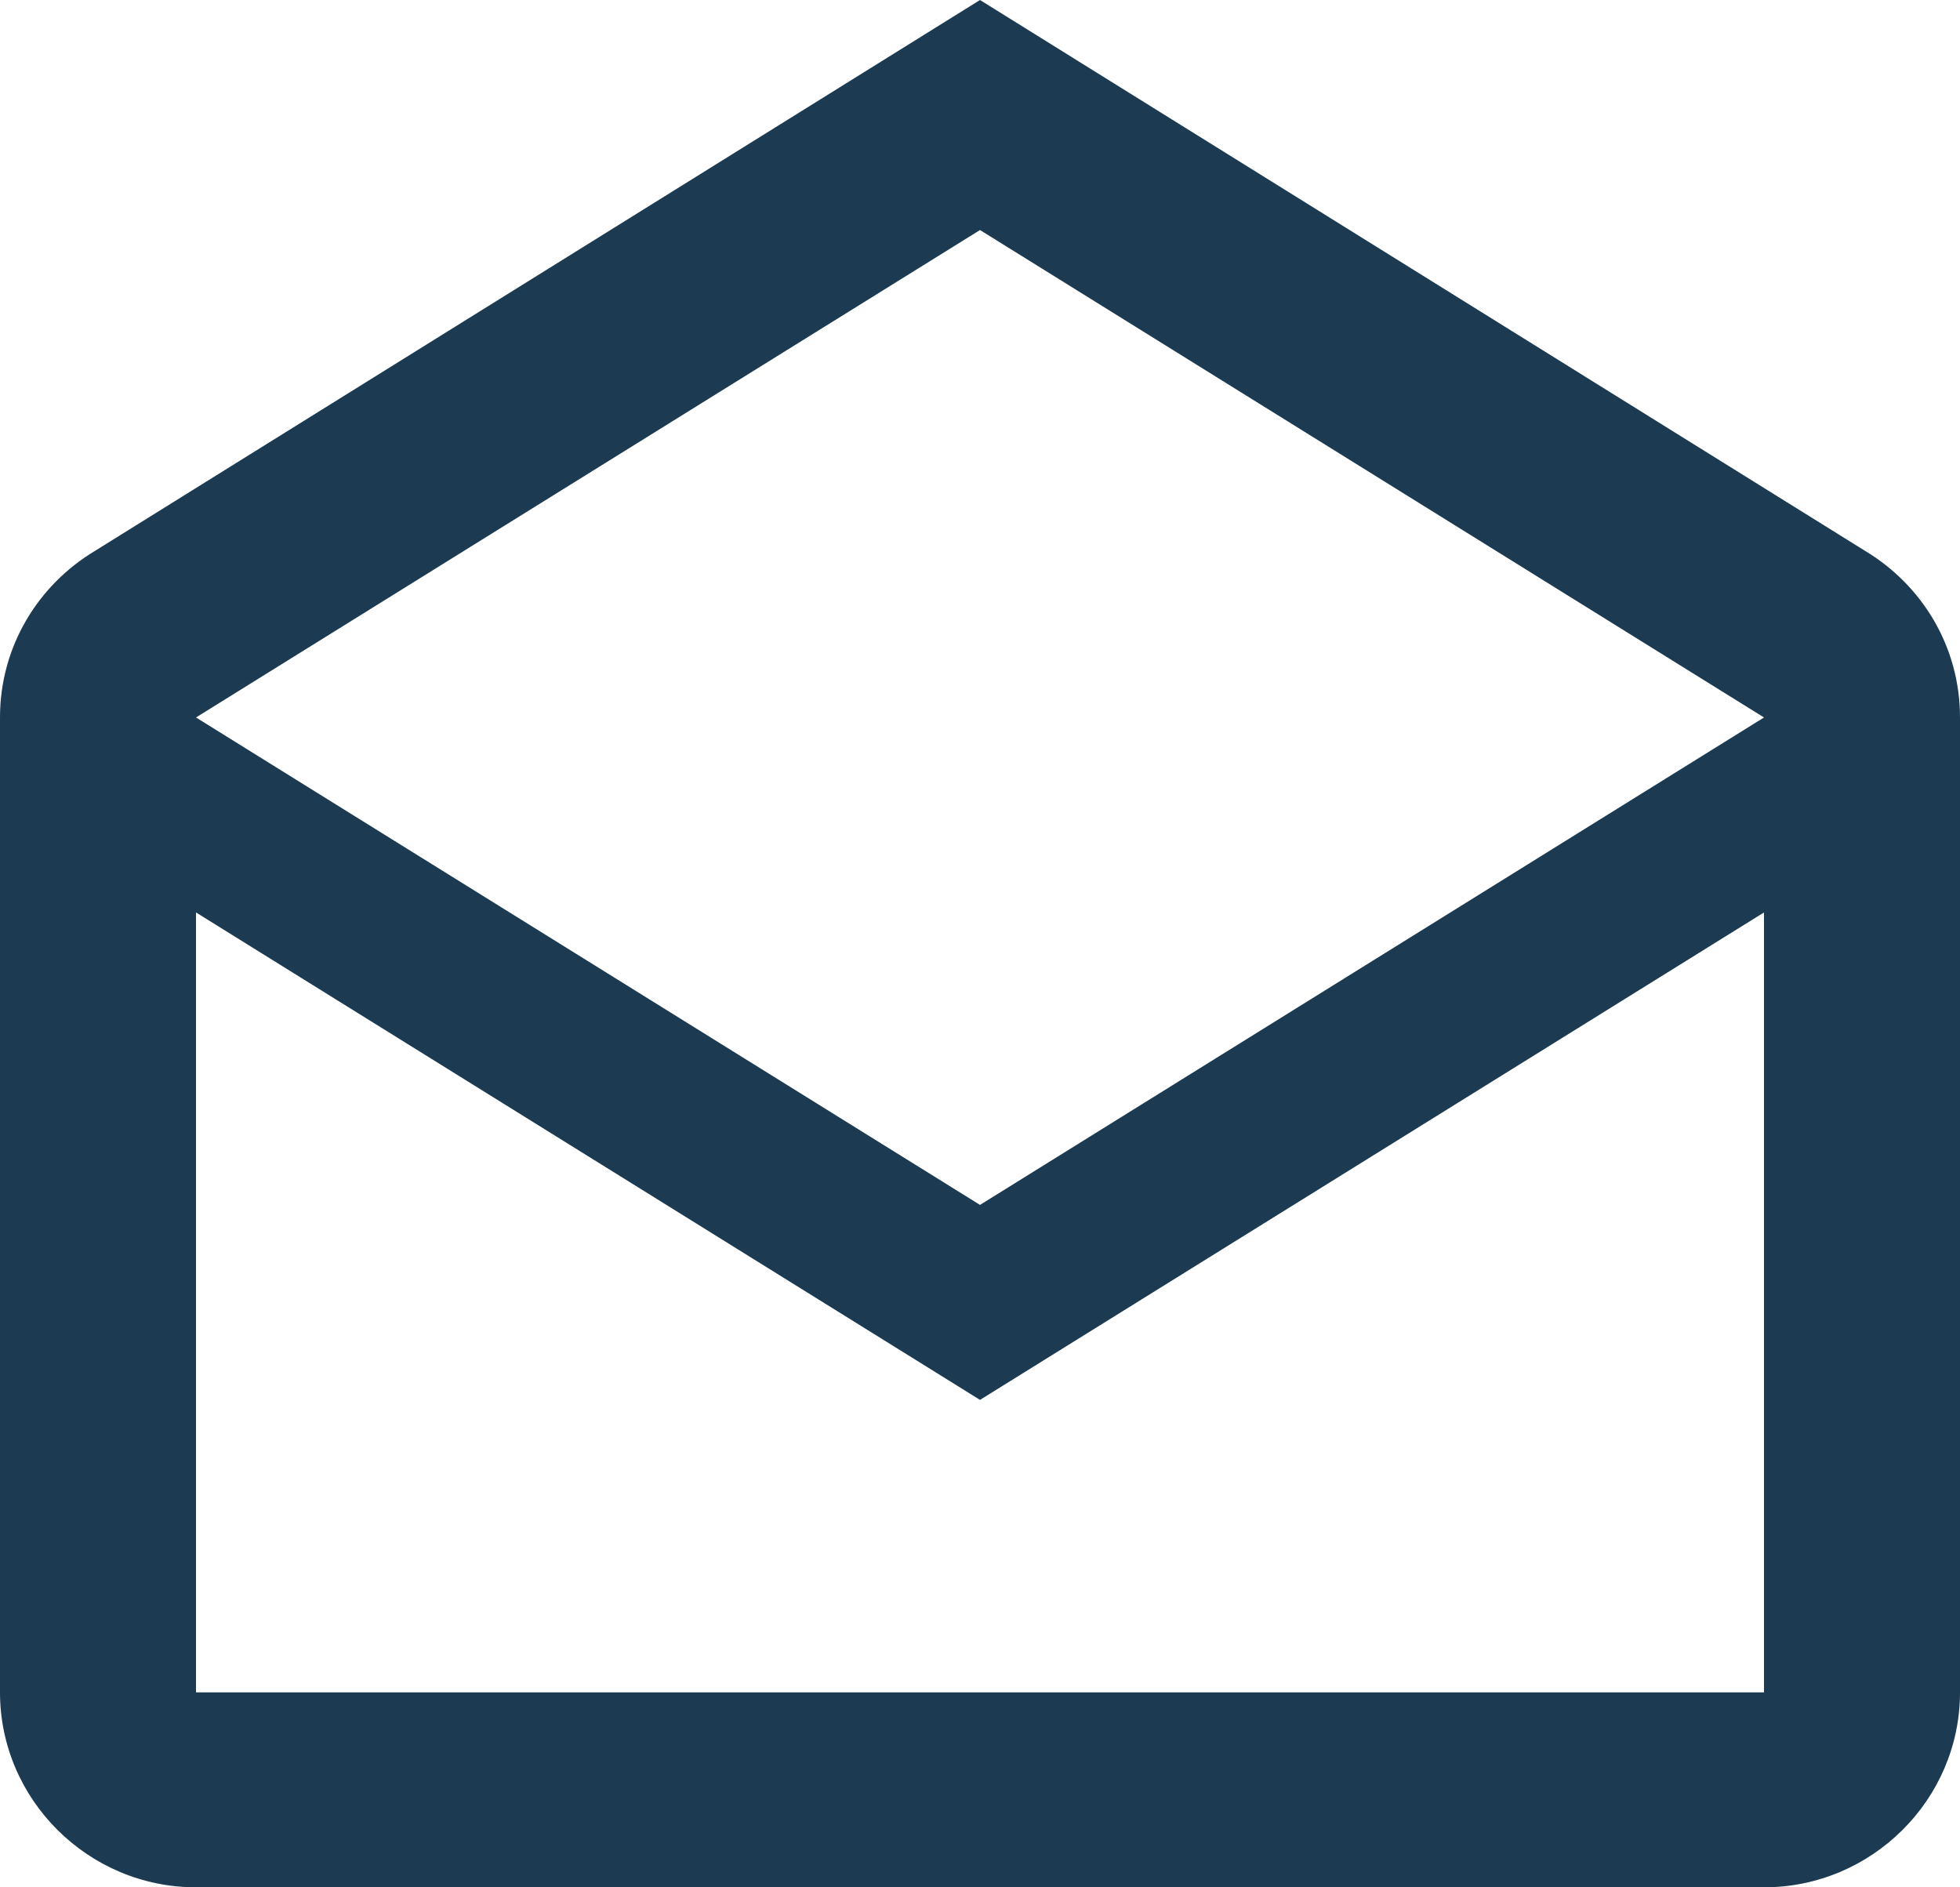<svg width="27" height="26" viewBox="0 0 27 26" fill="none" xmlns="http://www.w3.org/2000/svg">
<path d="M25.691 7.588L13.5 0L1.31 7.588C0.526 8.058 0 8.904 0 9.884V23.314C0 24.791 1.215 26 2.7 26H24.3C25.785 26 27 24.791 27 23.314V9.884C27 8.904 26.474 8.058 25.691 7.588ZM24.3 23.314H2.7V12.57L13.5 19.285L24.3 12.57V23.314ZM13.5 16.599L2.7 9.884L13.5 3.169L24.3 9.884L13.5 16.599Z" fill="#1C3B52"/>
</svg>

